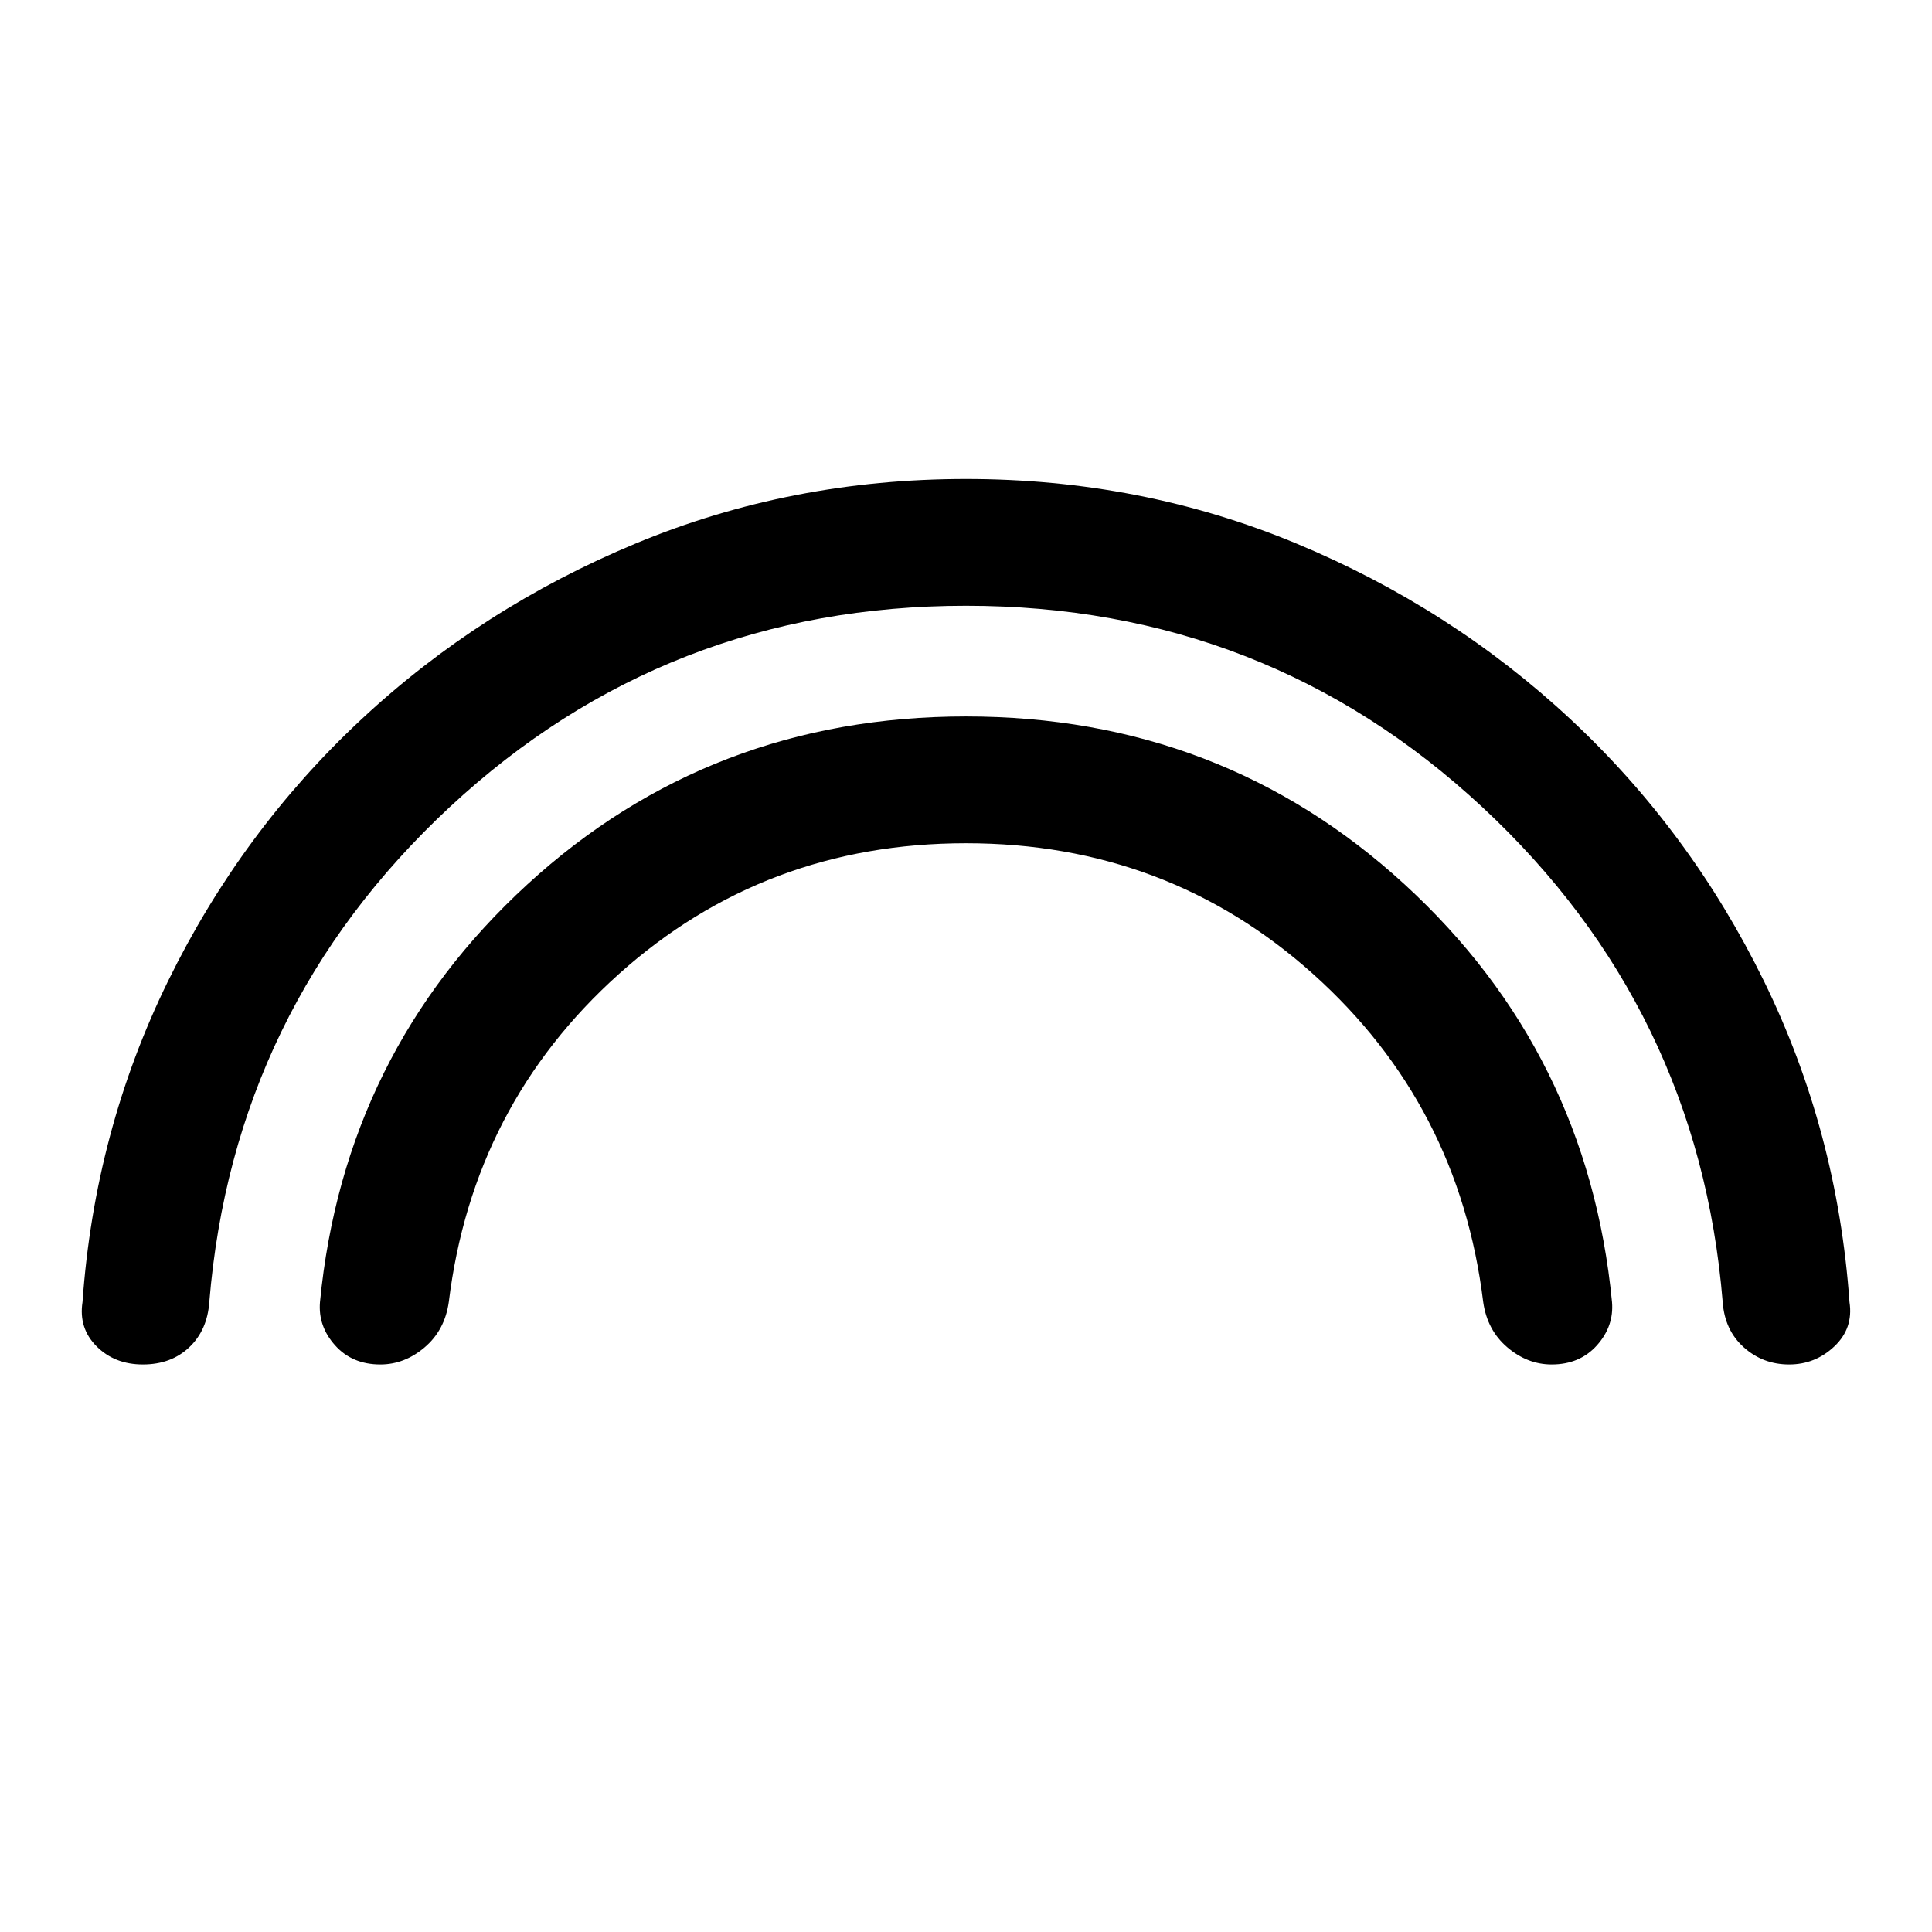 <svg xmlns="http://www.w3.org/2000/svg" height="48" width="48"><path d="M9.45 33.9Q8.75 33.9 8.325 33.425Q7.9 32.95 7.95 32.35Q8.55 26.15 13.1 21.975Q17.65 17.8 24 17.8Q30.35 17.8 34.9 21.975Q39.45 26.15 40.05 32.35Q40.1 32.95 39.675 33.425Q39.25 33.9 38.55 33.9Q37.95 33.9 37.45 33.475Q36.95 33.05 36.85 32.35Q36.25 27.45 32.625 24.2Q29 20.95 24 20.95Q19 20.95 15.375 24.2Q11.75 27.45 11.15 32.35Q11.05 33.05 10.55 33.475Q10.05 33.9 9.45 33.9ZM3.55 33.9Q2.85 33.9 2.4 33.45Q1.95 33 2.05 32.35Q2.35 28.1 4.175 24.375Q6 20.65 8.975 17.875Q11.95 15.1 15.8 13.5Q19.65 11.9 24 11.9Q28.35 11.9 32.2 13.5Q36.05 15.1 39.025 17.875Q42 20.65 43.825 24.375Q45.65 28.1 45.95 32.35Q46.05 33 45.575 33.45Q45.1 33.9 44.45 33.9Q43.8 33.9 43.325 33.475Q42.85 33.05 42.8 32.35Q42.2 25.05 36.825 20.05Q31.45 15.05 24 15.05Q16.55 15.05 11.175 20.05Q5.8 25.05 5.2 32.35Q5.15 33.05 4.7 33.475Q4.25 33.9 3.55 33.9Z"/></svg>